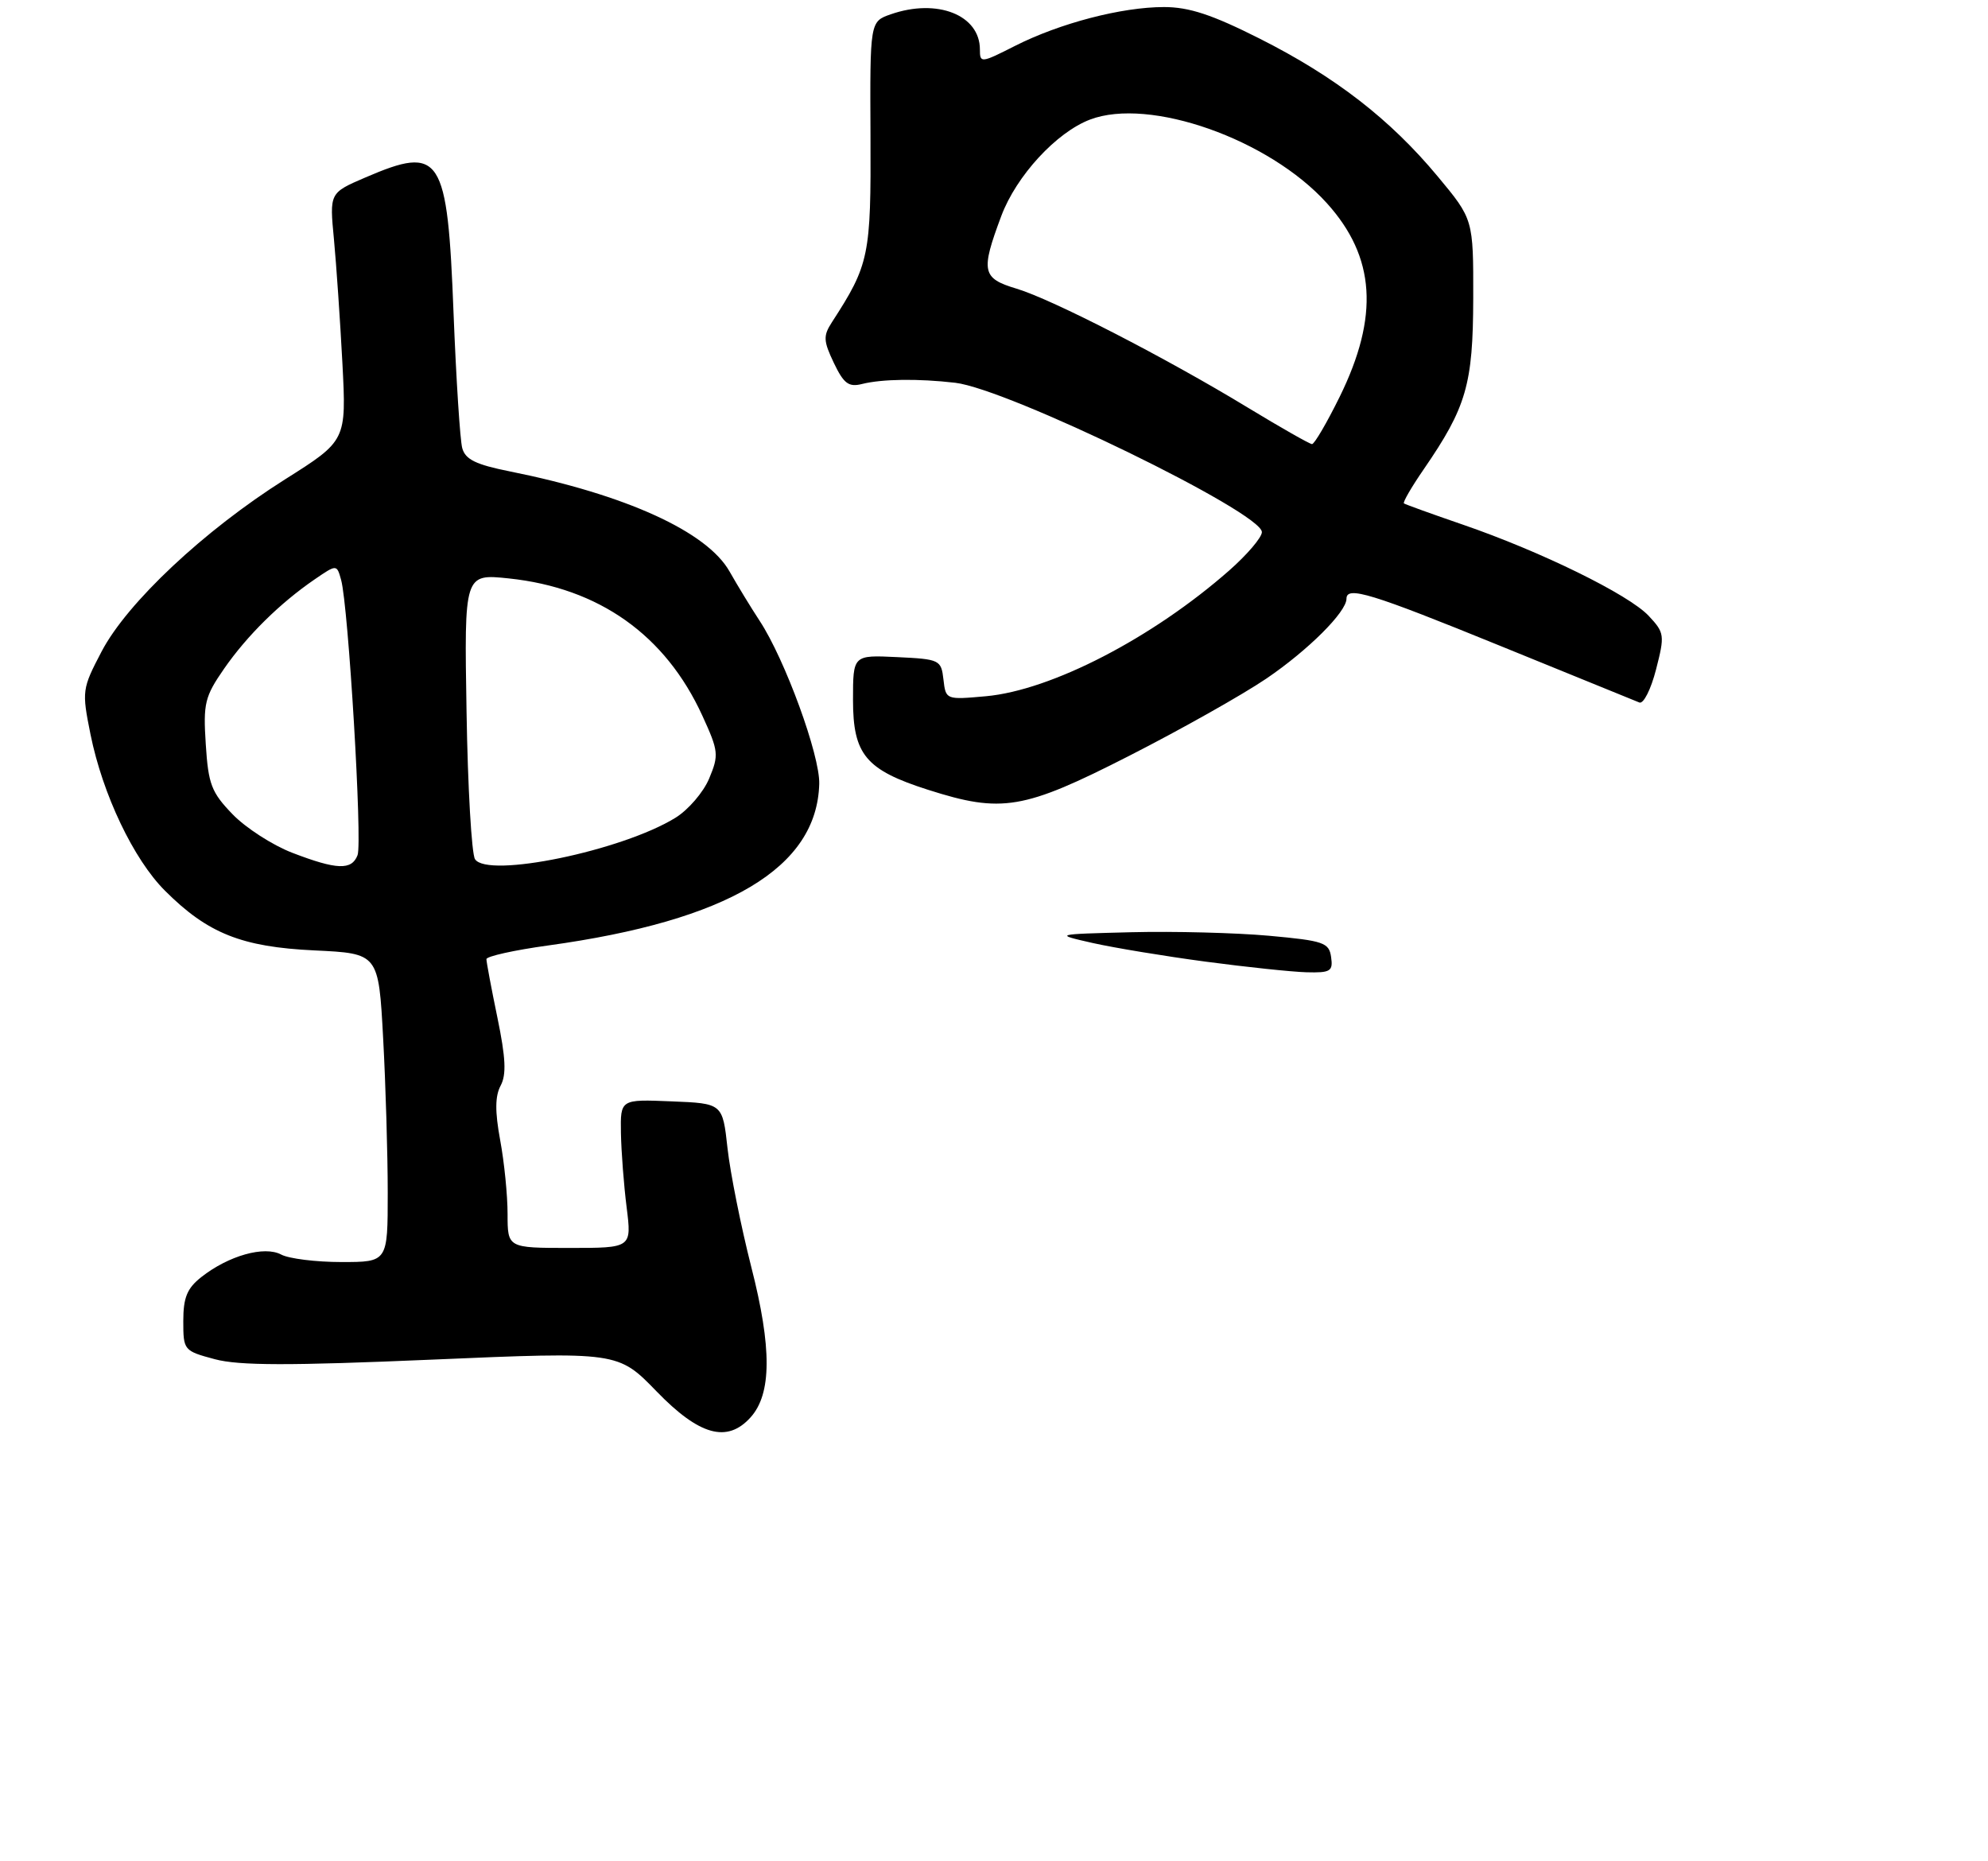 <?xml version="1.0" encoding="UTF-8" standalone="no"?>
<!DOCTYPE svg PUBLIC "-//W3C//DTD SVG 1.1//EN" "http://www.w3.org/Graphics/SVG/1.1/DTD/svg11.dtd" >
<svg xmlns="http://www.w3.org/2000/svg" xmlns:xlink="http://www.w3.org/1999/xlink" version="1.1" viewBox="0 0 282 264">
 <g >
 <path fill="currentColor"
d=" M 106.46 201.04 C 109.47 197.72 109.51 191.18 106.57 179.70 C 105.11 173.95 103.59 166.38 103.20 162.87 C 102.50 156.50 102.50 156.50 95.25 156.21 C 88.00 155.91 88.00 155.91 88.08 160.71 C 88.13 163.34 88.49 168.09 88.89 171.25 C 89.61 177.00 89.61 177.00 80.80 177.00 C 72.00 177.00 72.00 177.00 72.00 172.18 C 72.00 169.53 71.53 164.82 70.95 161.71 C 70.20 157.64 70.22 155.46 71.02 153.97 C 71.85 152.41 71.74 150.05 70.56 144.34 C 69.70 140.19 69.00 136.45 69.00 136.04 C 69.00 135.64 72.94 134.76 77.75 134.10 C 103.32 130.57 115.88 123.09 116.21 111.19 C 116.33 107.15 111.35 93.52 107.76 88.06 C 106.52 86.17 104.60 83.02 103.49 81.06 C 100.30 75.41 88.77 70.16 72.32 66.86 C 67.51 65.90 66.01 65.17 65.57 63.56 C 65.26 62.43 64.71 53.85 64.34 44.50 C 63.47 21.94 62.57 20.55 51.81 25.18 C 46.74 27.36 46.74 27.36 47.37 33.93 C 47.71 37.54 48.25 45.45 48.57 51.50 C 49.14 62.50 49.14 62.50 40.42 68.00 C 28.96 75.23 18.05 85.47 14.42 92.39 C 11.63 97.72 11.60 97.99 12.84 104.17 C 14.56 112.67 18.94 121.88 23.40 126.33 C 29.46 132.39 34.27 134.31 44.60 134.80 C 53.70 135.23 53.70 135.23 54.35 147.27 C 54.71 153.89 55.00 163.74 55.00 169.16 C 55.00 179.00 55.00 179.00 48.43 179.00 C 44.82 179.00 40.98 178.52 39.89 177.94 C 37.50 176.66 32.42 178.09 28.56 181.13 C 26.54 182.72 26.00 184.03 26.00 187.37 C 26.00 191.52 26.07 191.60 30.47 192.78 C 33.91 193.70 41.00 193.71 61.30 192.84 C 87.67 191.71 87.67 191.71 93.14 197.35 C 99.21 203.61 103.15 204.70 106.46 201.04 Z  M 160.18 107.20 C 167.52 103.46 176.27 98.53 179.63 96.25 C 185.55 92.23 191.00 86.80 191.00 84.92 C 191.00 83.07 194.49 84.14 212.82 91.61 C 223.09 95.79 231.97 99.41 232.55 99.64 C 233.13 99.87 234.19 97.77 234.91 94.96 C 236.16 90.09 236.12 89.75 233.86 87.34 C 231.04 84.33 218.58 78.22 207.50 74.41 C 203.10 72.90 199.34 71.54 199.15 71.40 C 198.96 71.26 200.22 69.08 201.95 66.57 C 208.02 57.74 208.95 54.53 208.98 42.30 C 209.00 31.10 209.00 31.10 203.93 25.01 C 197.18 16.90 189.39 10.87 178.65 5.46 C 171.92 2.07 168.67 1.00 165.11 1.00 C 159.11 1.00 150.34 3.29 143.98 6.51 C 139.15 8.96 139.00 8.97 139.00 7.02 C 139.00 2.12 132.94 -0.27 126.35 2.03 C 123.40 3.06 123.40 3.06 123.48 19.28 C 123.56 36.29 123.31 37.52 118.01 45.70 C 116.76 47.63 116.79 48.34 118.28 51.47 C 119.69 54.42 120.39 54.94 122.29 54.46 C 125.13 53.75 130.24 53.68 135.50 54.29 C 143.02 55.17 179.00 72.68 179.00 75.47 C 179.00 76.22 176.92 78.66 174.38 80.90 C 163.48 90.49 149.13 97.91 139.85 98.75 C 134.18 99.26 134.16 99.25 133.83 96.38 C 133.51 93.59 133.31 93.49 127.25 93.20 C 121.00 92.90 121.00 92.90 121.00 99.28 C 121.00 107.03 122.81 109.20 131.65 112.02 C 142.11 115.36 145.18 114.85 160.18 107.20 Z  M 171.00 136.39 C 165.22 135.62 158.03 134.43 155.00 133.75 C 149.50 132.50 149.50 132.50 160.50 132.22 C 166.55 132.07 175.32 132.30 180.00 132.72 C 187.78 133.43 188.53 133.69 188.82 135.75 C 189.11 137.76 188.73 137.99 185.32 137.90 C 183.22 137.84 176.78 137.16 171.00 136.39 Z  M 41.45 120.95 C 38.67 119.88 34.87 117.43 33.00 115.50 C 29.99 112.39 29.55 111.24 29.19 105.58 C 28.81 99.75 29.05 98.80 31.79 94.84 C 35.07 90.12 39.72 85.54 44.64 82.17 C 47.77 80.03 47.77 80.03 48.39 82.26 C 49.42 86.01 51.42 119.46 50.72 121.29 C 49.89 123.46 47.77 123.38 41.45 120.95 Z  M 67.38 121.86 C 66.90 121.11 66.35 111.70 66.18 100.94 C 65.85 81.38 65.85 81.38 72.18 82.04 C 84.98 83.39 94.39 90.06 99.63 101.51 C 101.93 106.53 101.99 107.08 100.60 110.41 C 99.79 112.36 97.63 114.87 95.81 115.99 C 88.22 120.67 69.15 124.61 67.38 121.86 Z  M 177.00 57.81 C 165.35 50.73 149.24 42.45 144.19 40.94 C 139.29 39.47 139.09 38.50 142.04 30.62 C 144.17 24.94 149.85 18.77 154.62 16.96 C 163.05 13.75 180.01 19.73 188.21 28.81 C 195.11 36.45 195.66 44.84 190.03 56.29 C 188.21 59.98 186.45 62.99 186.11 62.99 C 185.78 62.98 181.68 60.65 177.00 57.81 Z "/>
</g>
</svg>
